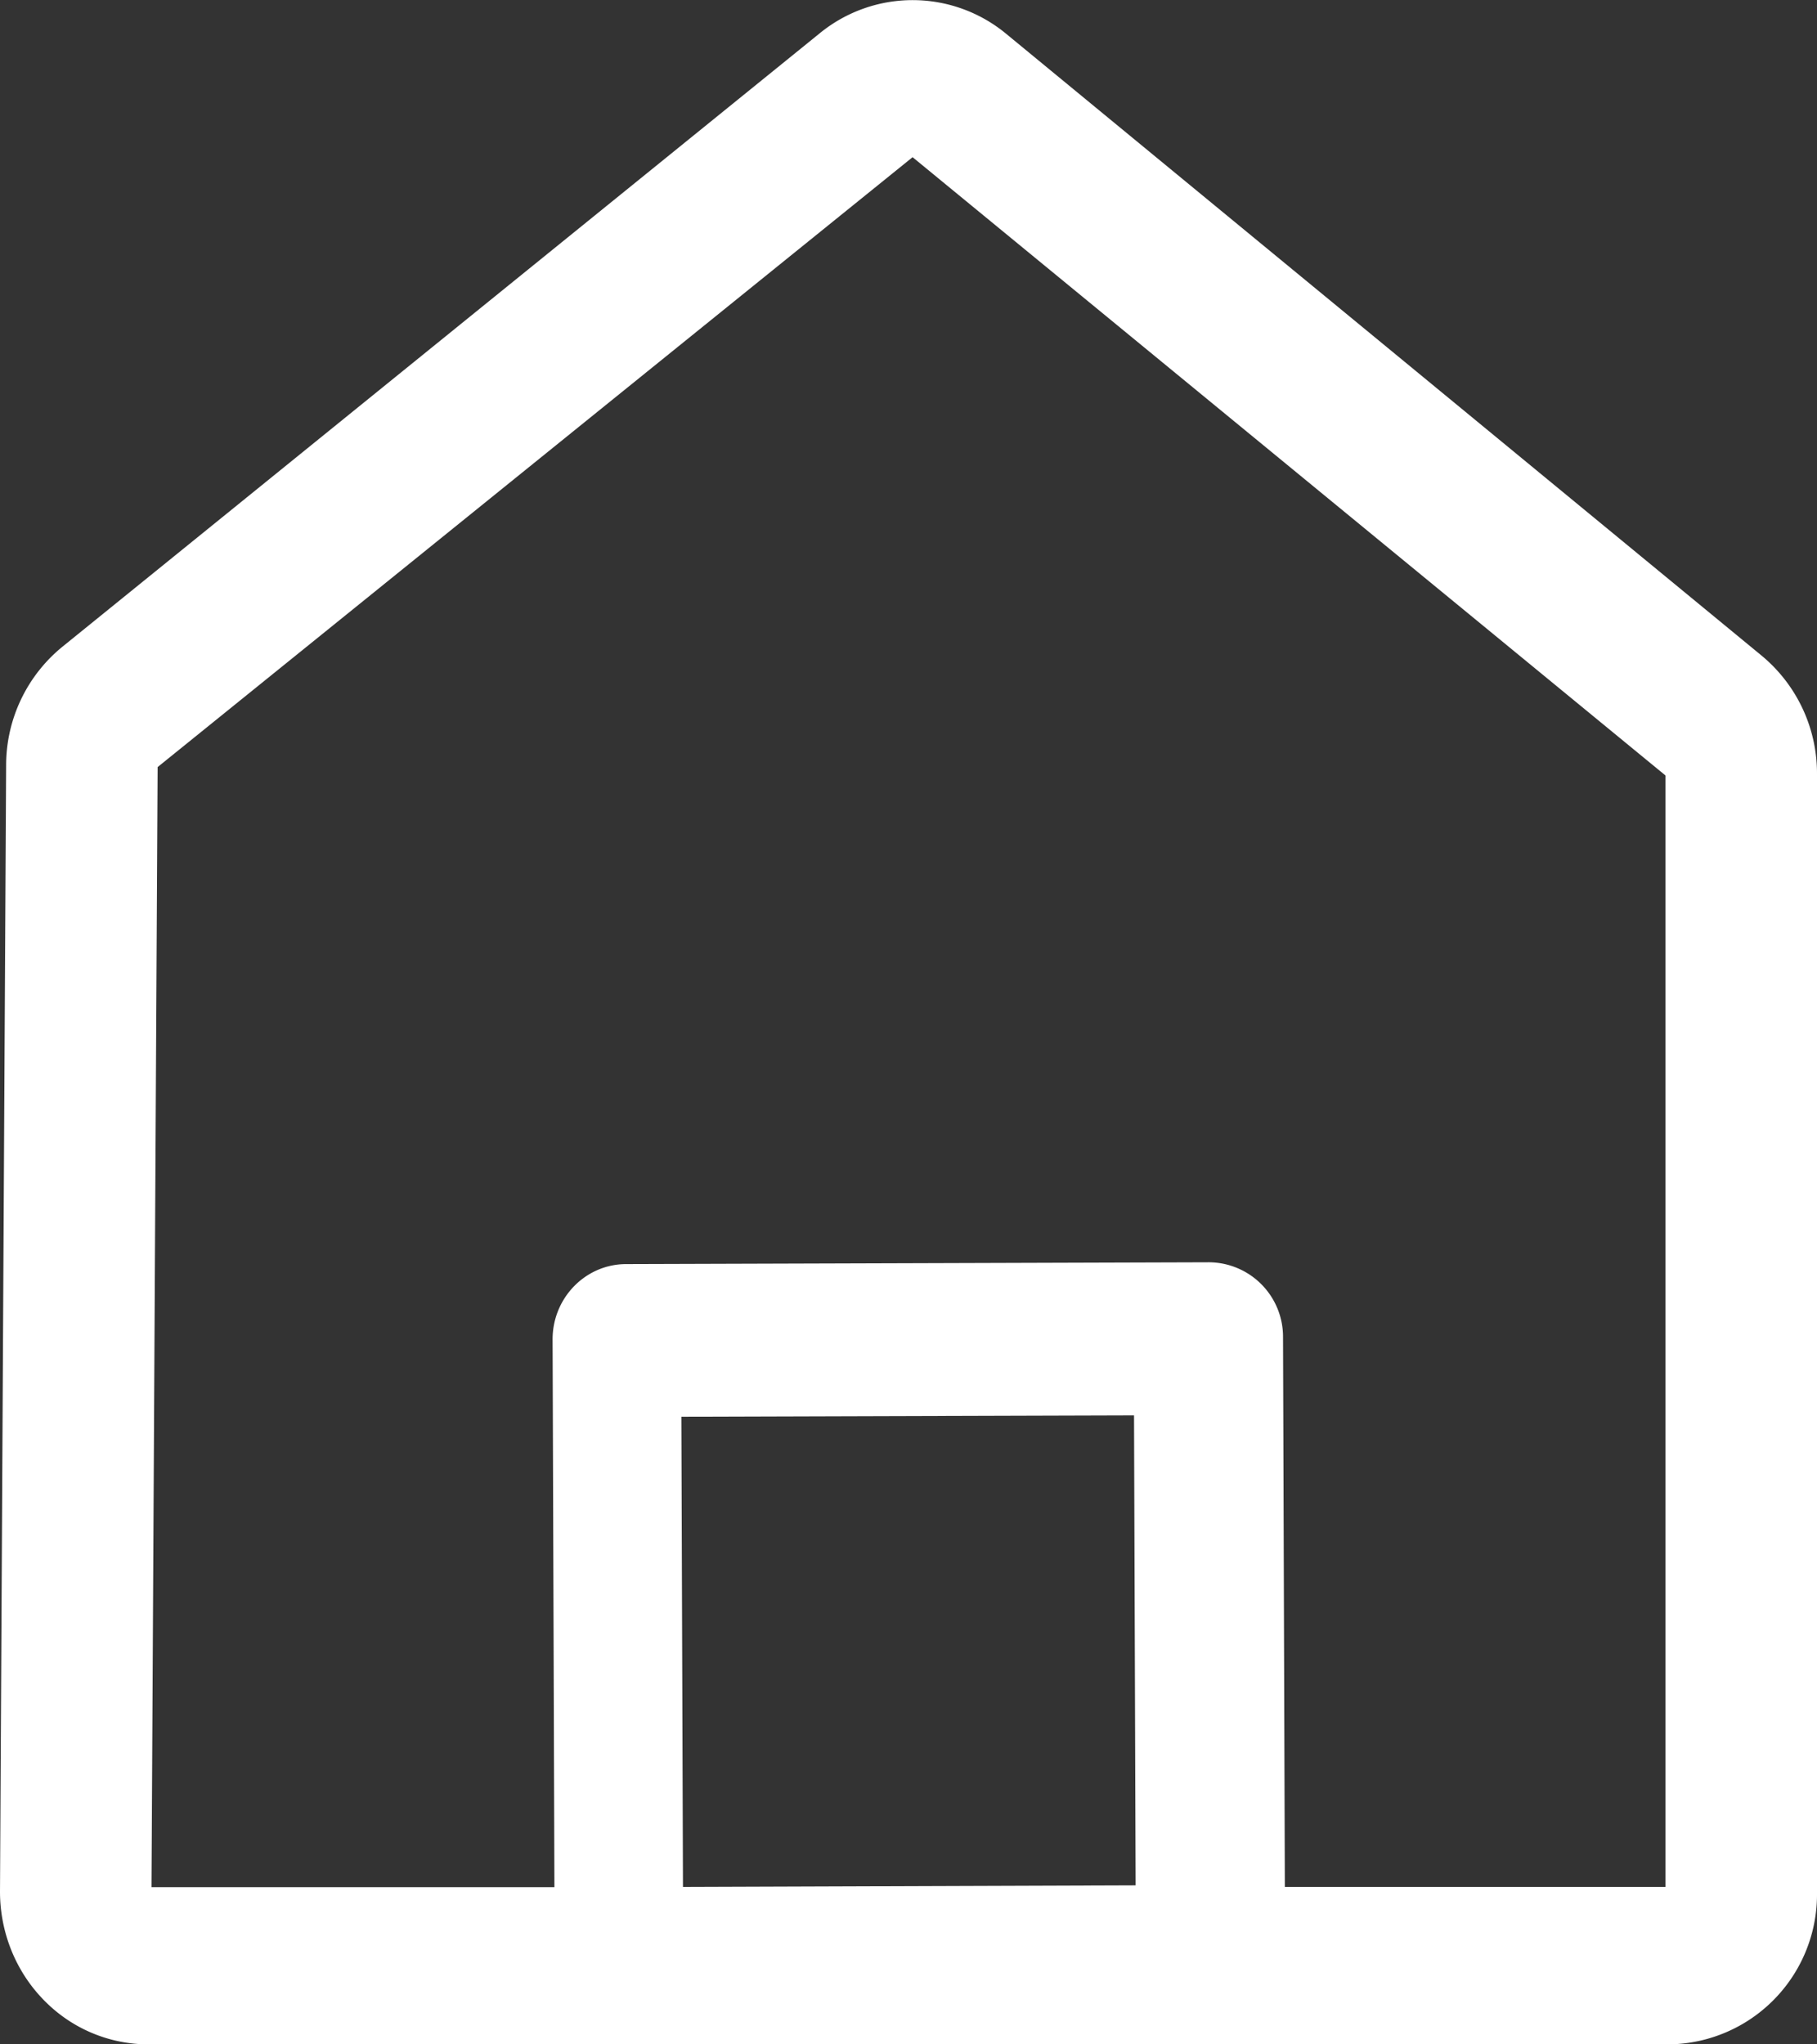 <svg xmlns="http://www.w3.org/2000/svg" width="8" height="9" viewBox="0 0 8 9">
    <rect x="0" y="0" width="8" height="9" fill="#333333" stroke="none"/>
    <path fill="#FFF" fill-rule="nonzero" d="M7.757 2.887L4.429.148a.646.646 0 0 0-.818-.003L.275 2.847a.673.673 0 0 0-.248.52L0 8.328c0 .177.068.348.19.474C.313 8.93.48 9 .654 9h6.692A.66.66 0 0 0 8 8.333V3.407a.673.673 0 0 0-.243-.52zM3 6.237l1.993-.006L5 8.3l-1.993.007L3 6.238zm4.333 2.07H5.657l-.008-2.42a.328.328 0 0 0-.327-.33l-2.565.008c-.18 0-.325.15-.324.333l.008 2.41H.667l.027-4.931L4.018.692l3.315 2.722v4.894z"/>
</svg>
